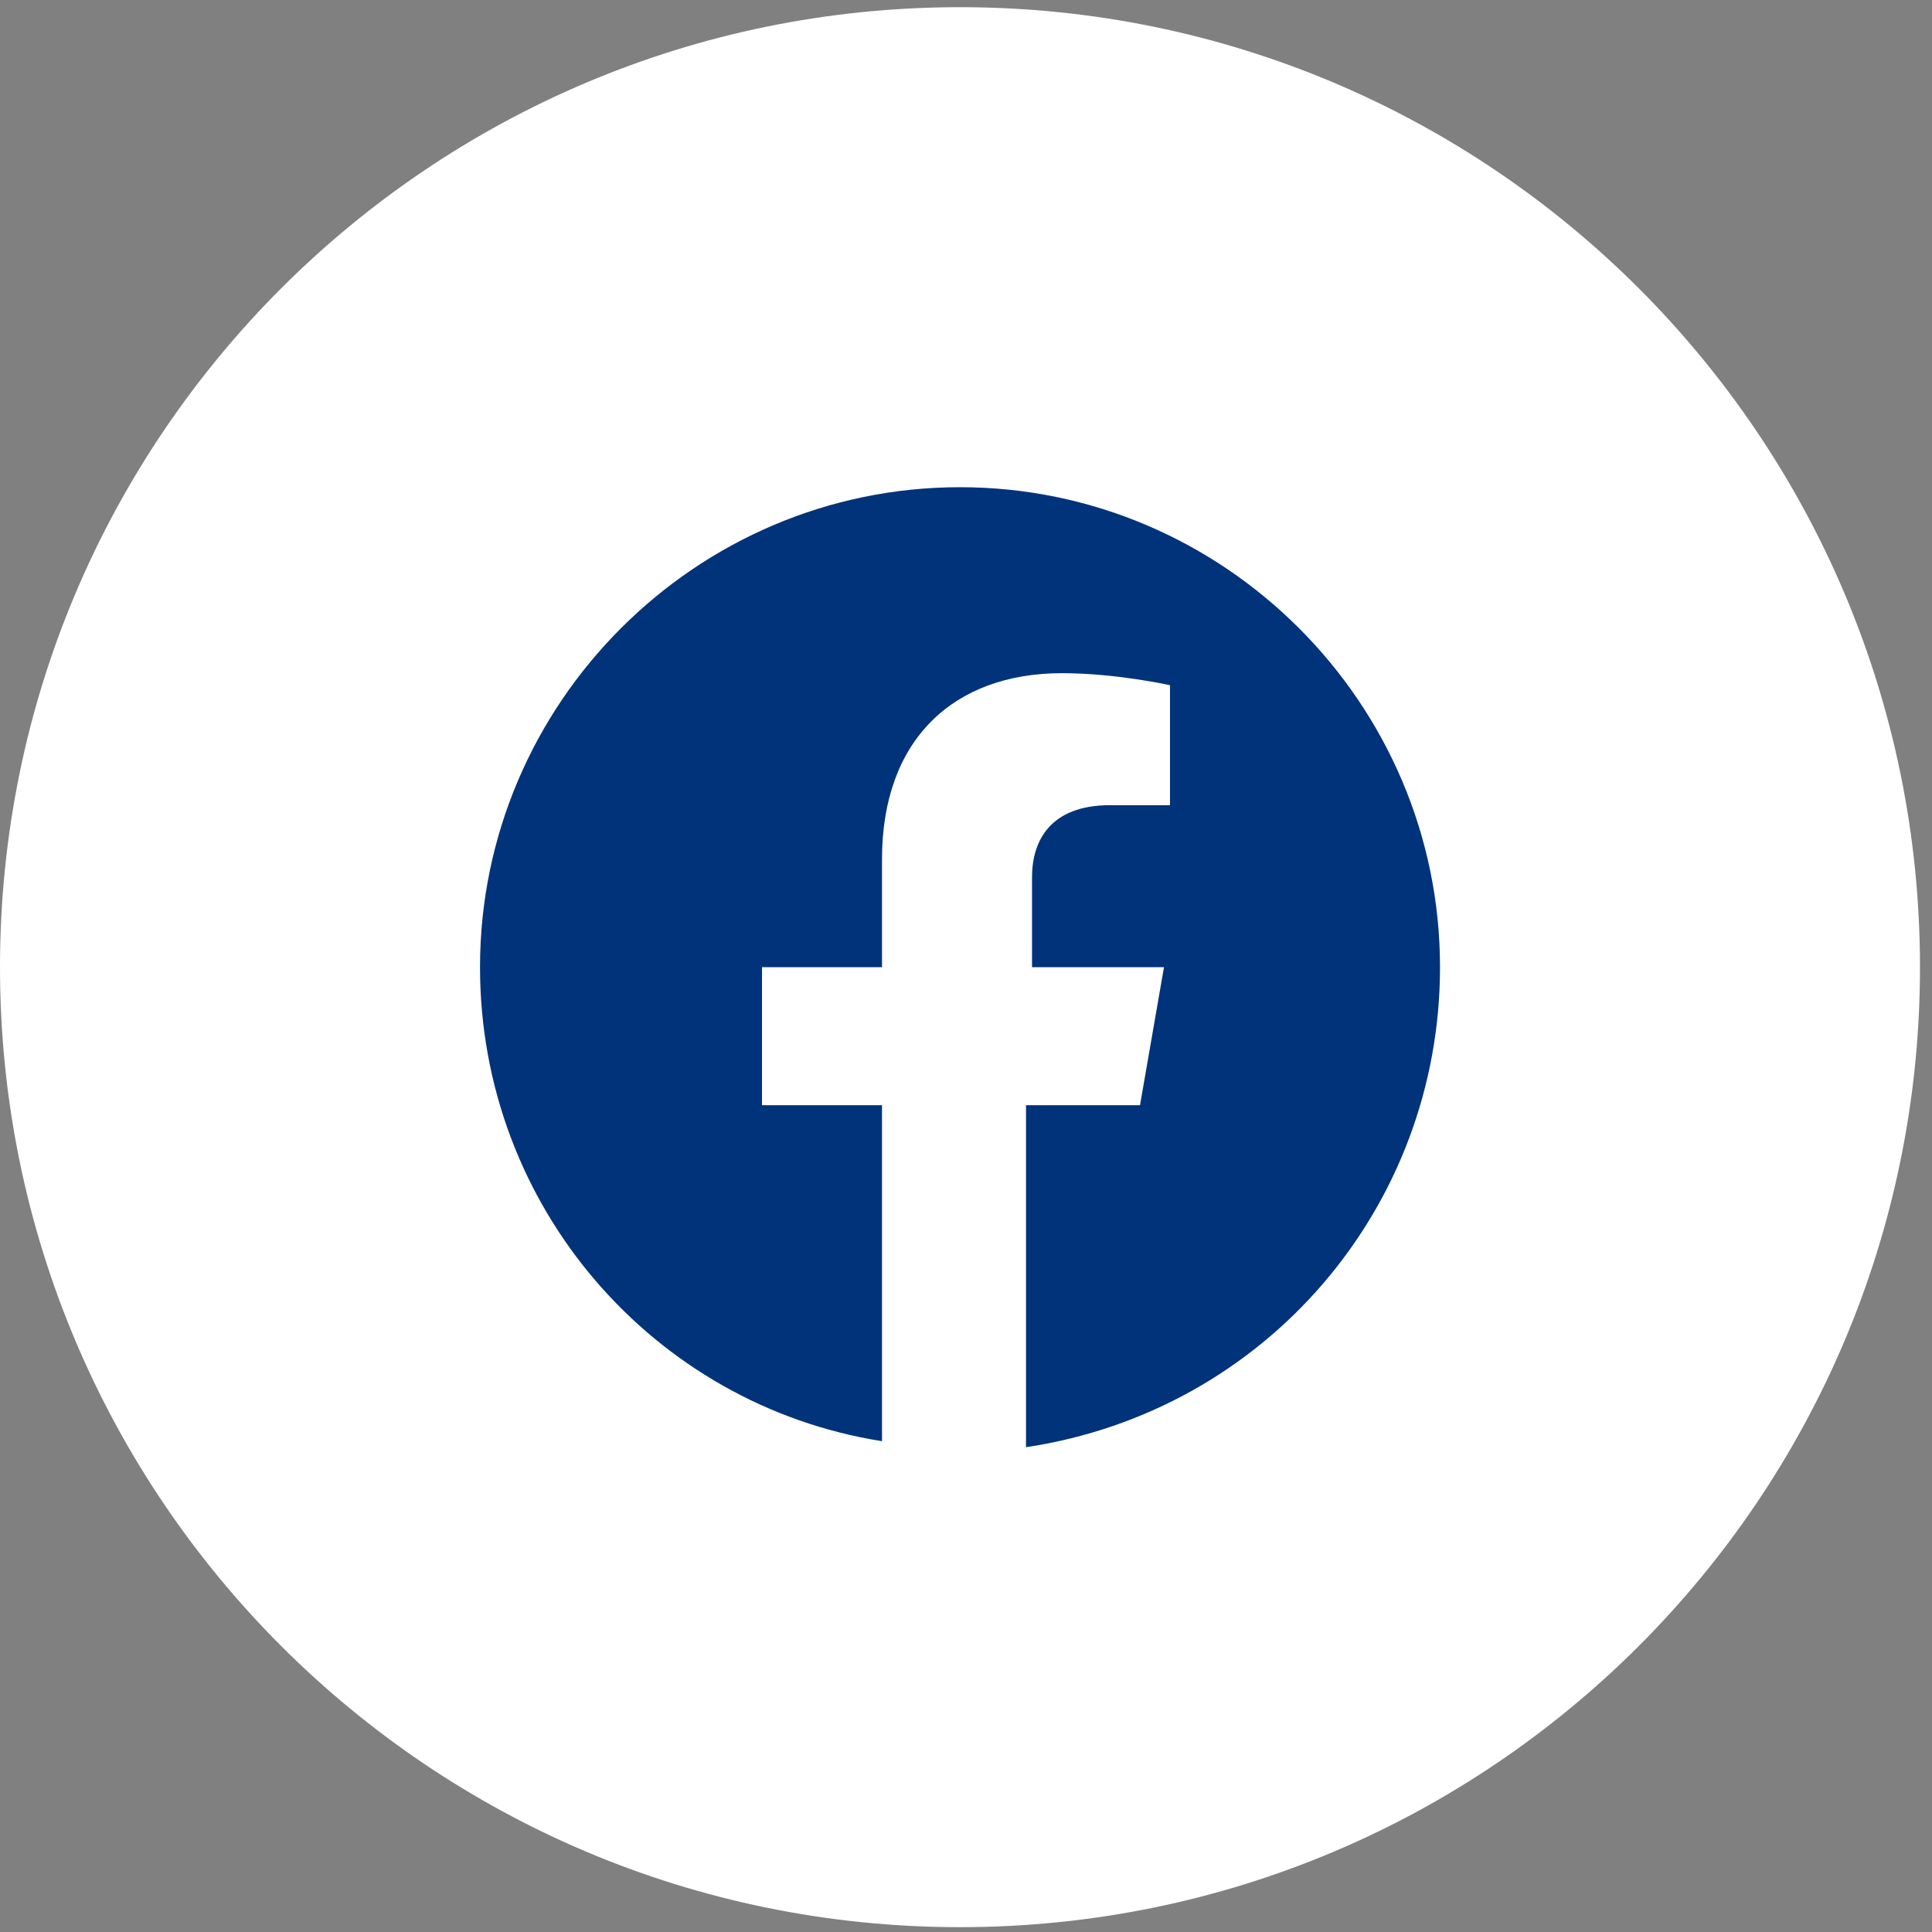 <svg xmlns="http://www.w3.org/2000/svg" width="46" height="46" viewBox="0 0 46 46" fill="none">
    <rect x="0" y="0" width="46" height="46" fill="#808080" stroke="none"/>
    <path
        d="M0 23.028C0 35.652 10.233 45.885 22.857 45.885C35.481 45.885 45.714 35.652 45.714 23.028C45.714 10.404 35.481 0.171 22.857 0.171C10.233 0.171 0 10.404 0 23.028Z"
        fill="white" />
    <path
        d="M34.286 23.028C34.286 16.742 29.143 11.6 22.857 11.6C16.572 11.6 11.429 16.742 11.429 23.028C11.429 28.742 15.572 33.457 21 34.314V26.314H18.143V23.028H21V20.457C21 17.6 22.714 16.028 25.286 16.028C26.572 16.028 27.857 16.314 27.857 16.314V19.171H26.429C25 19.171 24.572 20.028 24.572 20.885V23.028H27.714L27.143 26.314H24.429V34.457C30.143 33.6 34.286 28.742 34.286 23.028Z"
        fill="#00337A" />
</svg>